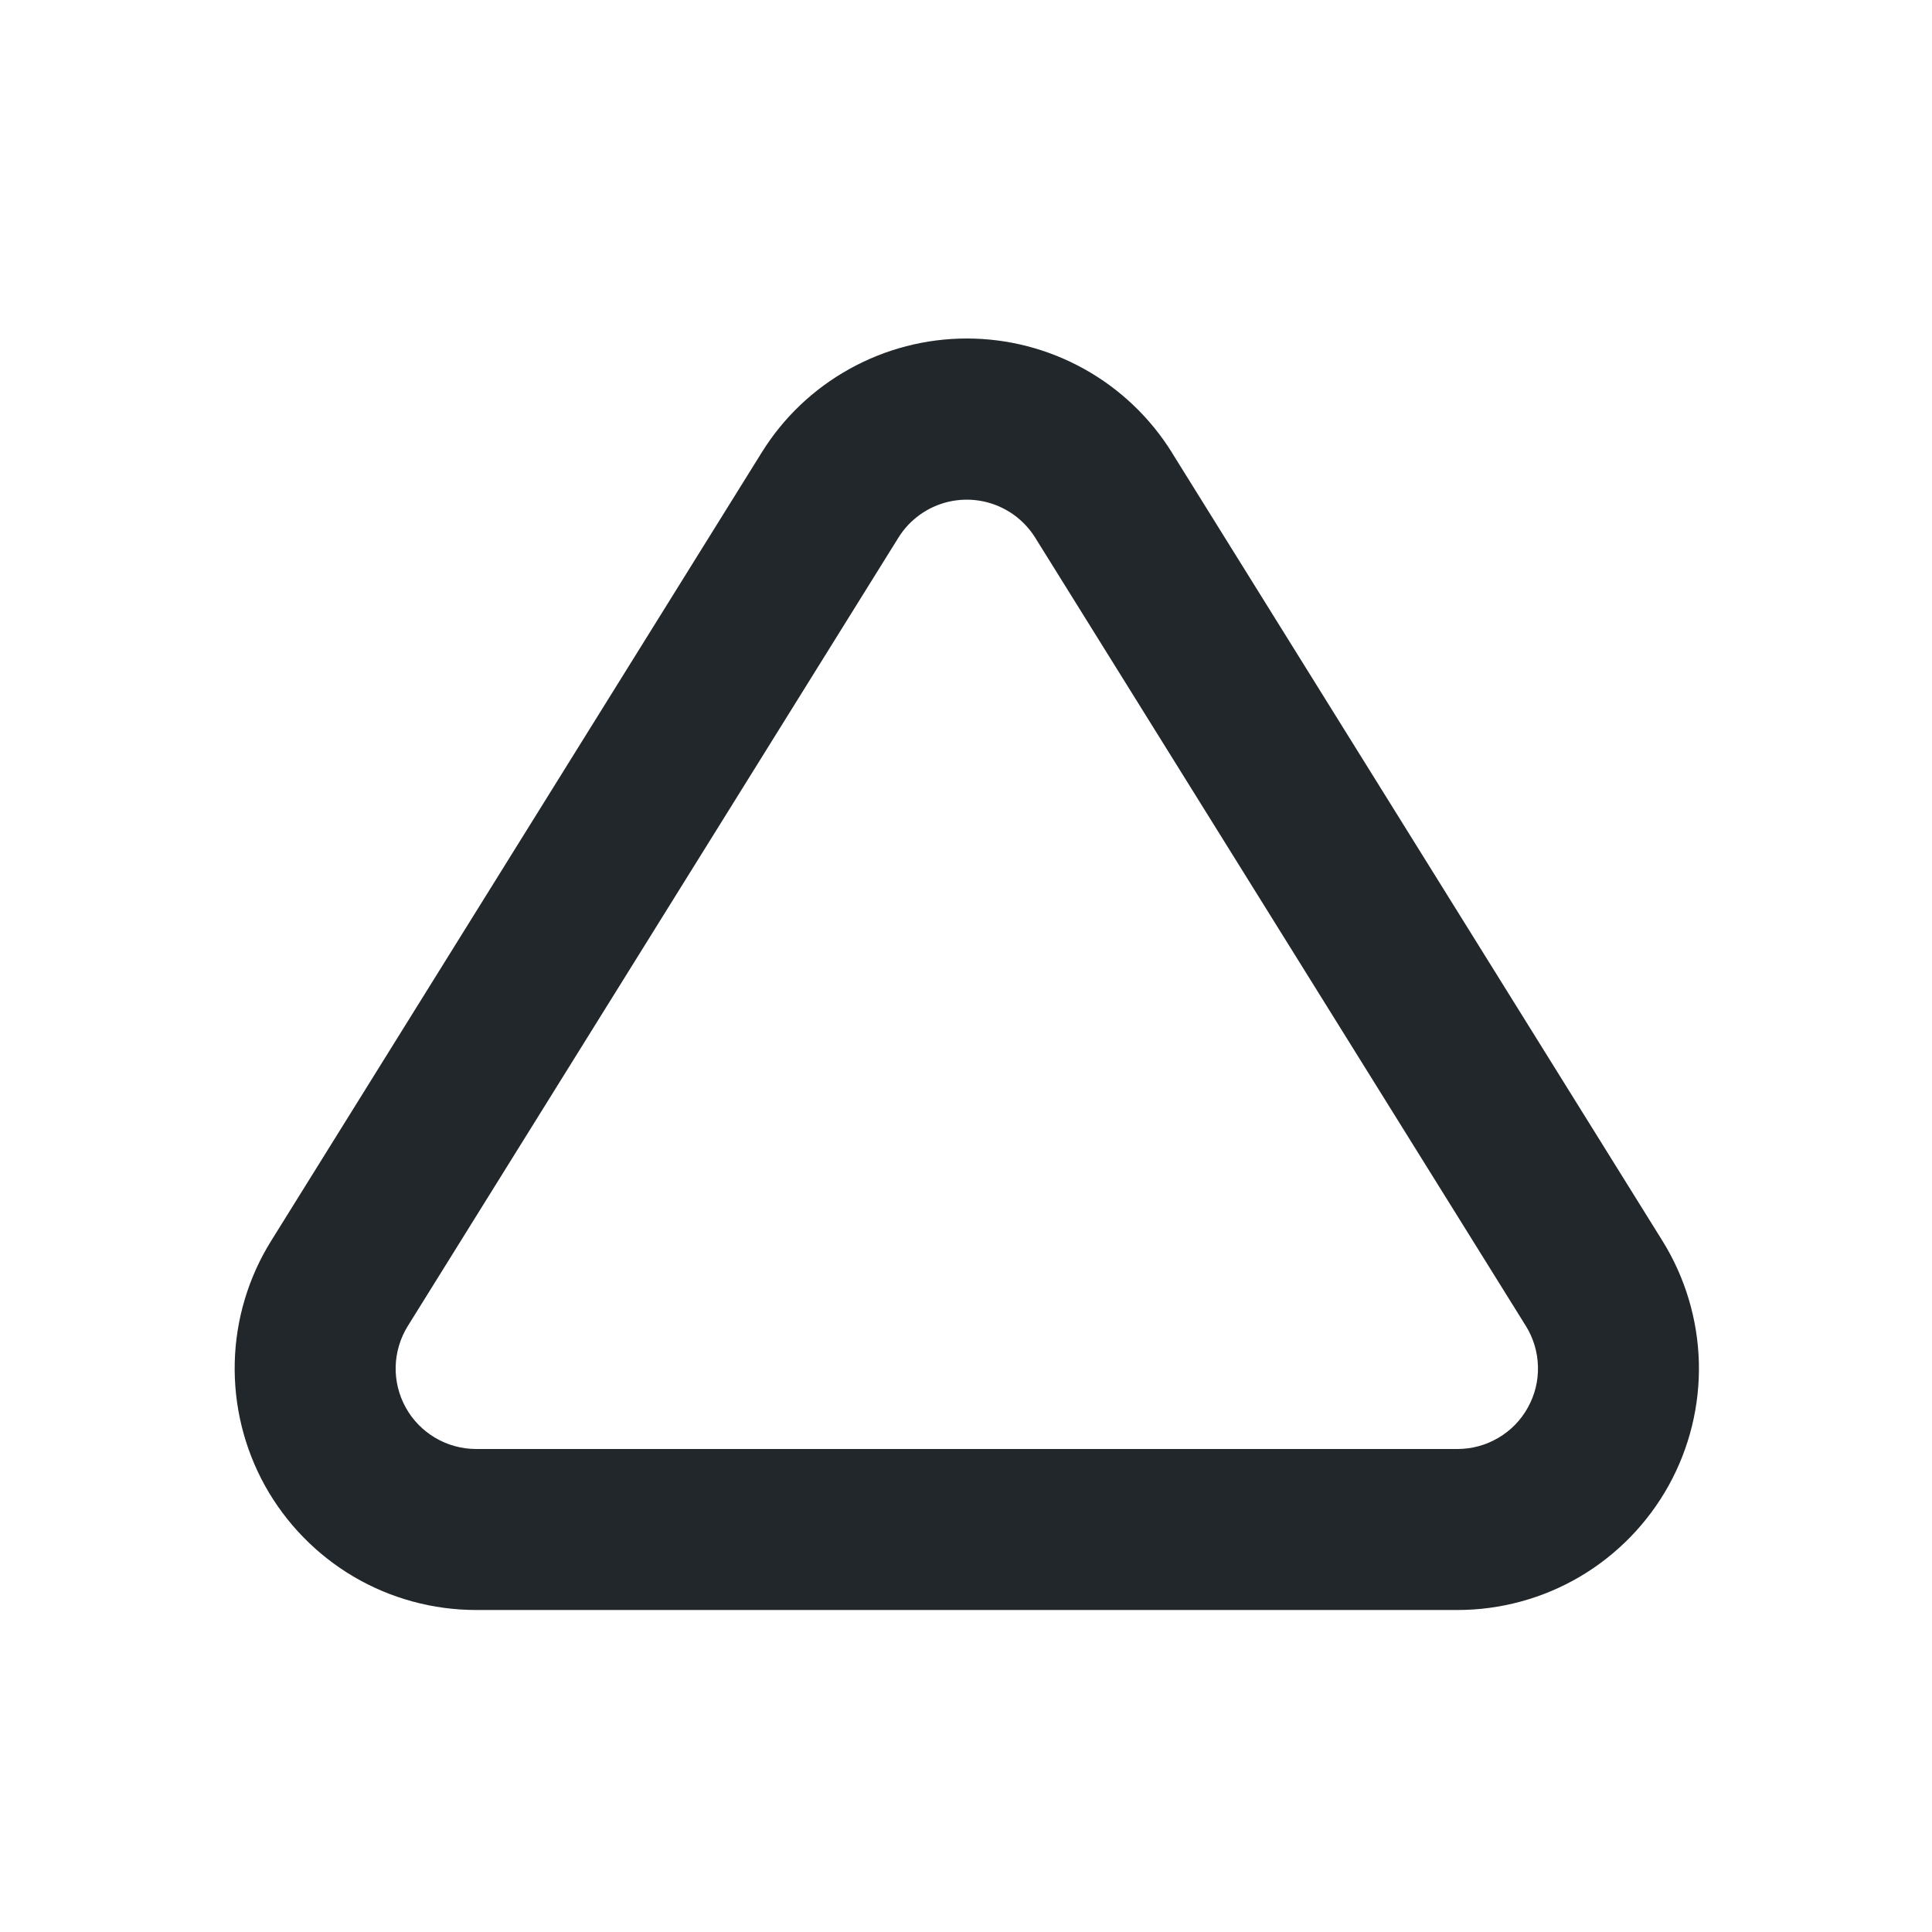 <svg width="24" height="24" viewBox="0 0 24 24" fill="none" xmlns="http://www.w3.org/2000/svg">
<path d="M12.538 6.358C12.313 6.218 12.041 6.173 11.783 6.233C11.525 6.293 11.301 6.453 11.161 6.678L5.066 16.472C4.972 16.623 4.92 16.797 4.915 16.976C4.911 17.154 4.954 17.33 5.041 17.486C5.127 17.642 5.254 17.771 5.408 17.862C5.561 17.952 5.736 18 5.915 18H18.105C18.283 18 18.458 17.953 18.612 17.862C18.766 17.772 18.893 17.642 18.979 17.486C19.066 17.33 19.11 17.154 19.105 16.976C19.101 16.797 19.049 16.623 18.955 16.472L12.859 6.678C12.778 6.548 12.668 6.439 12.539 6.358H12.538ZM14.557 5.621L20.652 15.415C20.934 15.869 21.09 16.391 21.104 16.926C21.117 17.46 20.987 17.989 20.727 18.457C20.467 18.924 20.087 19.314 19.626 19.586C19.165 19.857 18.64 20 18.105 20H5.915C5.38 20 4.854 19.857 4.393 19.586C3.932 19.314 3.552 18.924 3.292 18.457C3.033 17.989 2.903 17.46 2.916 16.926C2.929 16.391 3.085 15.869 3.368 15.415L9.463 5.62C9.732 5.187 10.107 4.83 10.553 4.583C10.999 4.335 11.5 4.205 12.01 4.205C12.52 4.205 13.021 4.335 13.467 4.583C13.912 4.83 14.287 5.187 14.557 5.62V5.621Z" fill="#21272A"/>
</svg>
